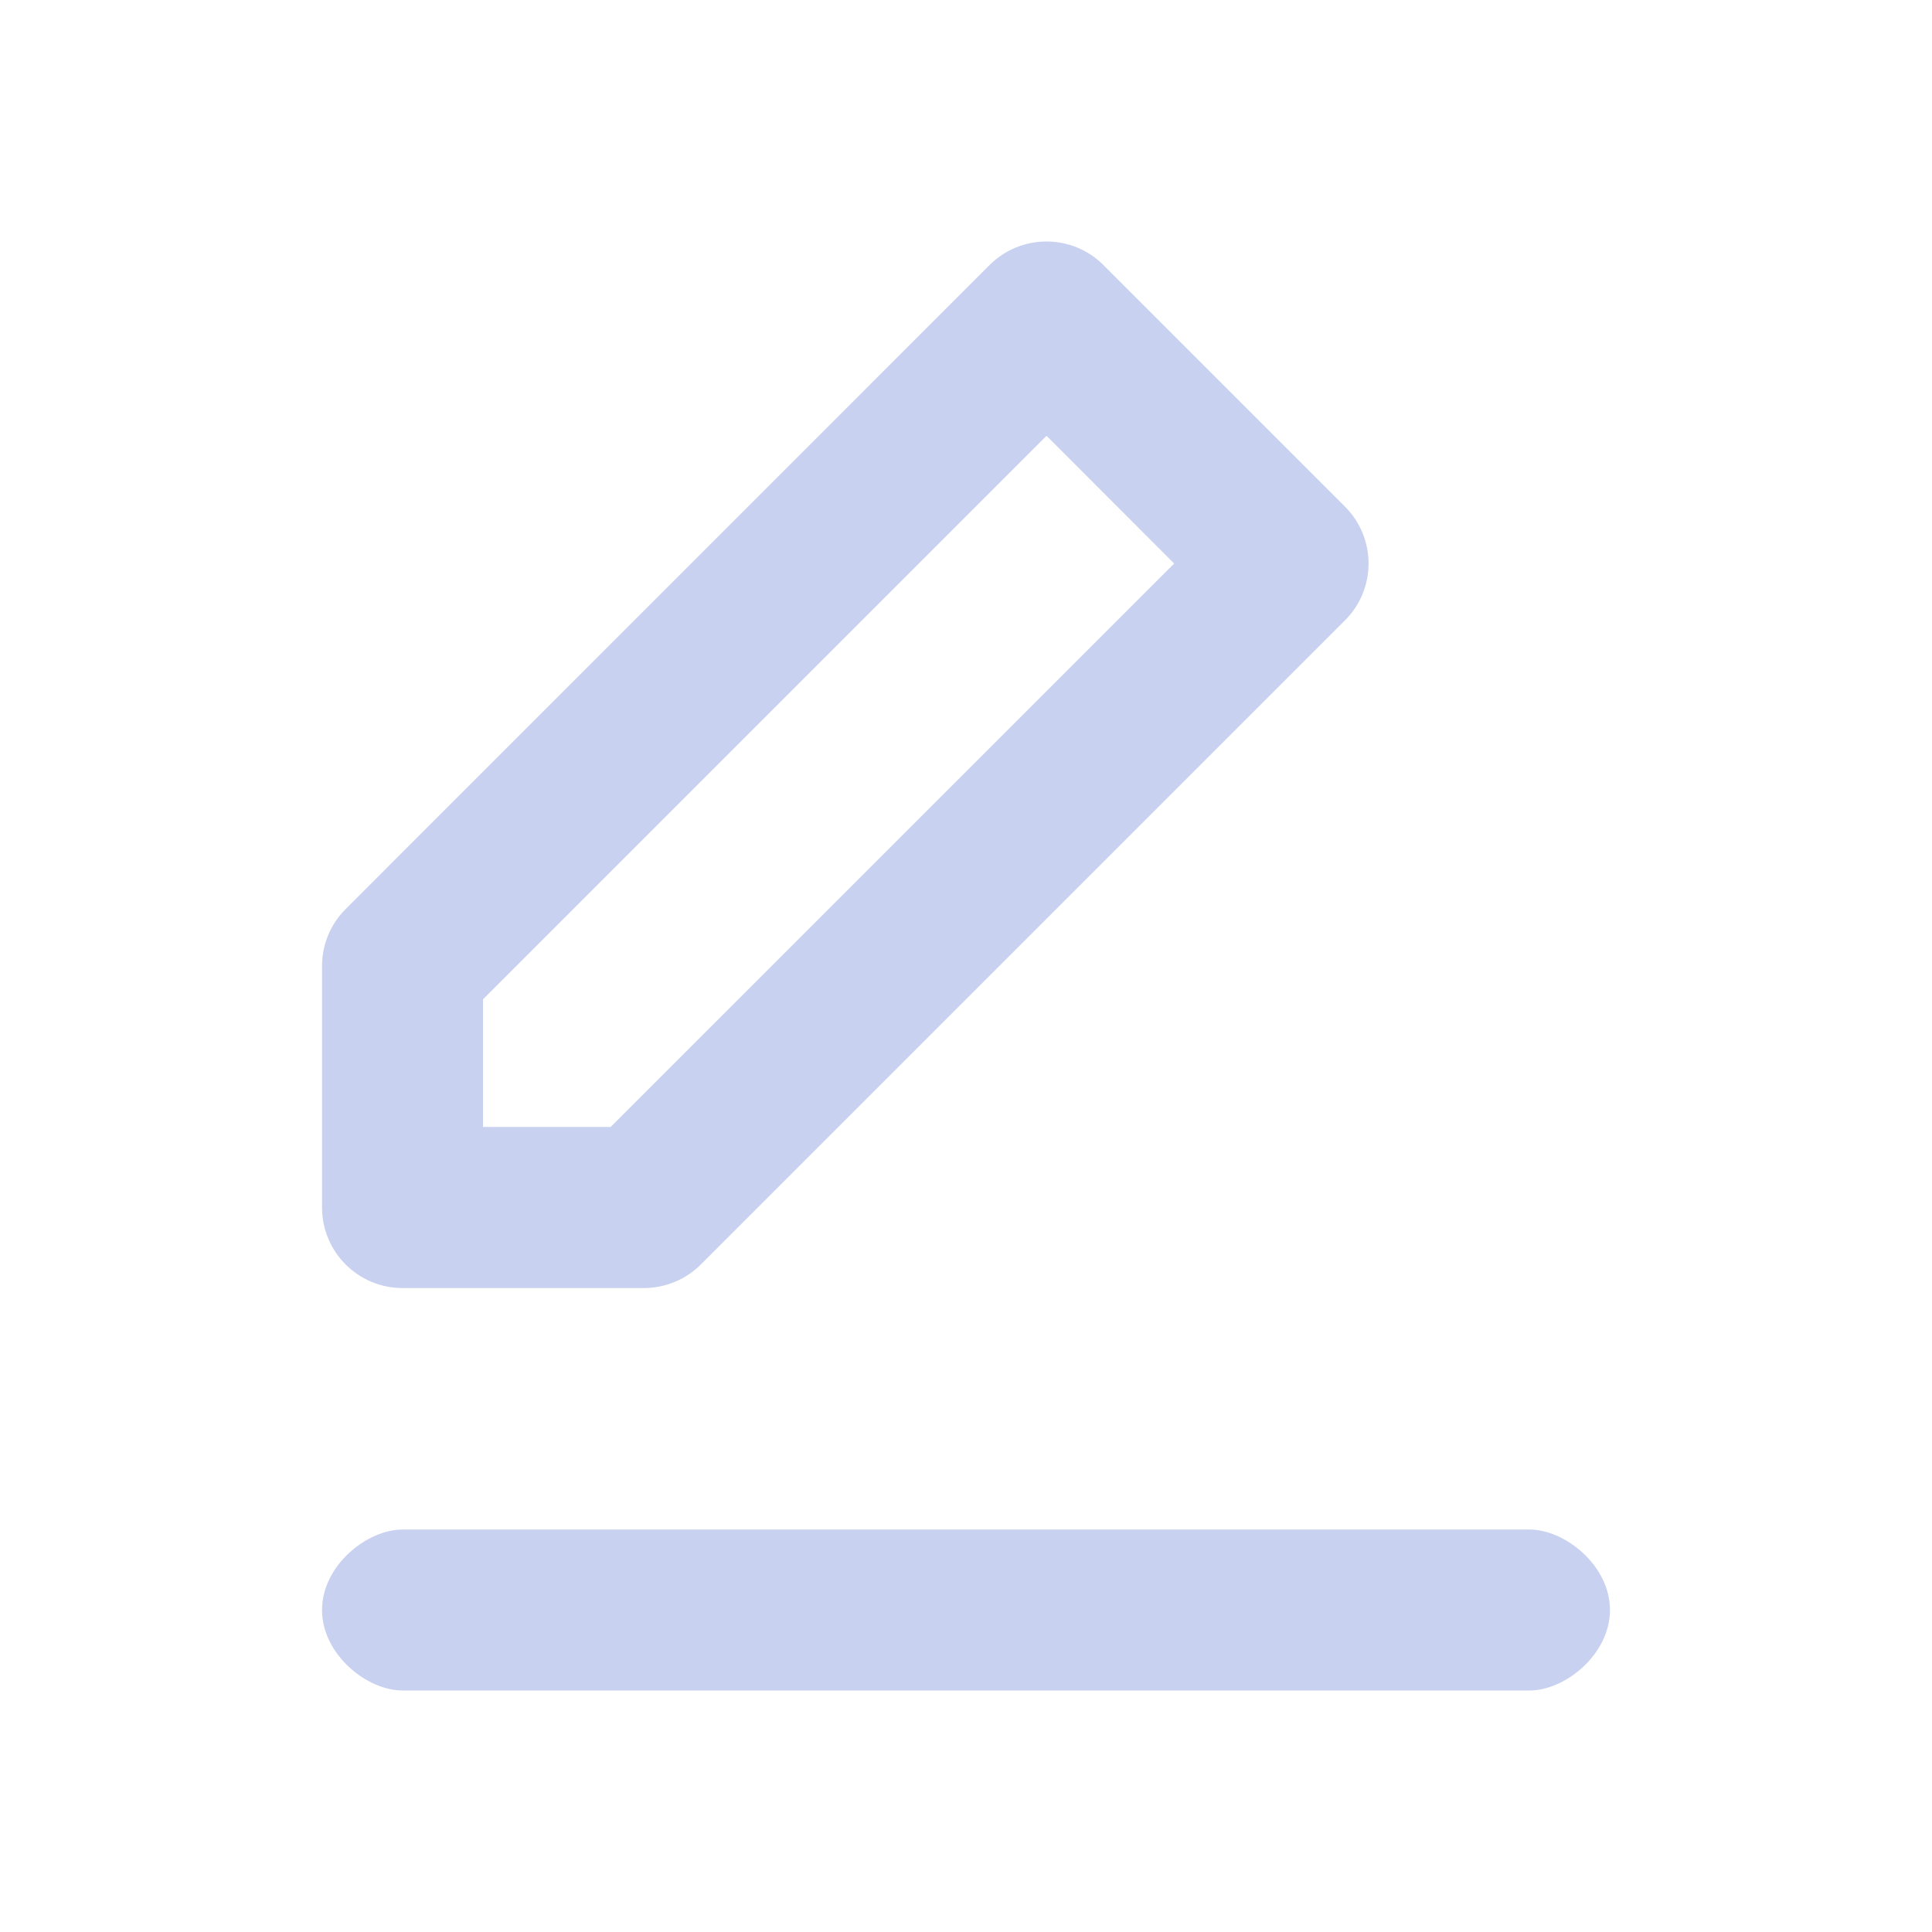 <svg width="16" height="16" viewBox="0 0 16 16" fill="none" xmlns="http://www.w3.org/2000/svg">
<path fill-rule="evenodd" clip-rule="evenodd" d="M8.195 2.195C8.456 1.935 8.878 1.935 9.138 2.195L11.138 4.195C11.399 4.456 11.399 4.878 11.138 5.138L5.805 10.471C5.68 10.596 5.51 10.667 5.333 10.667H3.333C2.965 10.667 2.667 10.368 2.667 10V8C2.667 7.823 2.737 7.654 2.862 7.529L8.195 2.195ZM4 8.276V9.333H5.057L9.724 4.667L8.667 3.609L4 8.276Z" fill="#C8D1EF"/>
<path fill-rule="evenodd" clip-rule="evenodd" d="M2.667 13.333C2.667 12.965 3.039 12.667 3.333 12.667H12.667C12.961 12.667 13.333 12.965 13.333 13.333C13.333 13.702 12.961 14 12.667 14H3.333C3.039 14 2.667 13.702 2.667 13.333Z" fill="#C8D1EF"/>
</svg>
